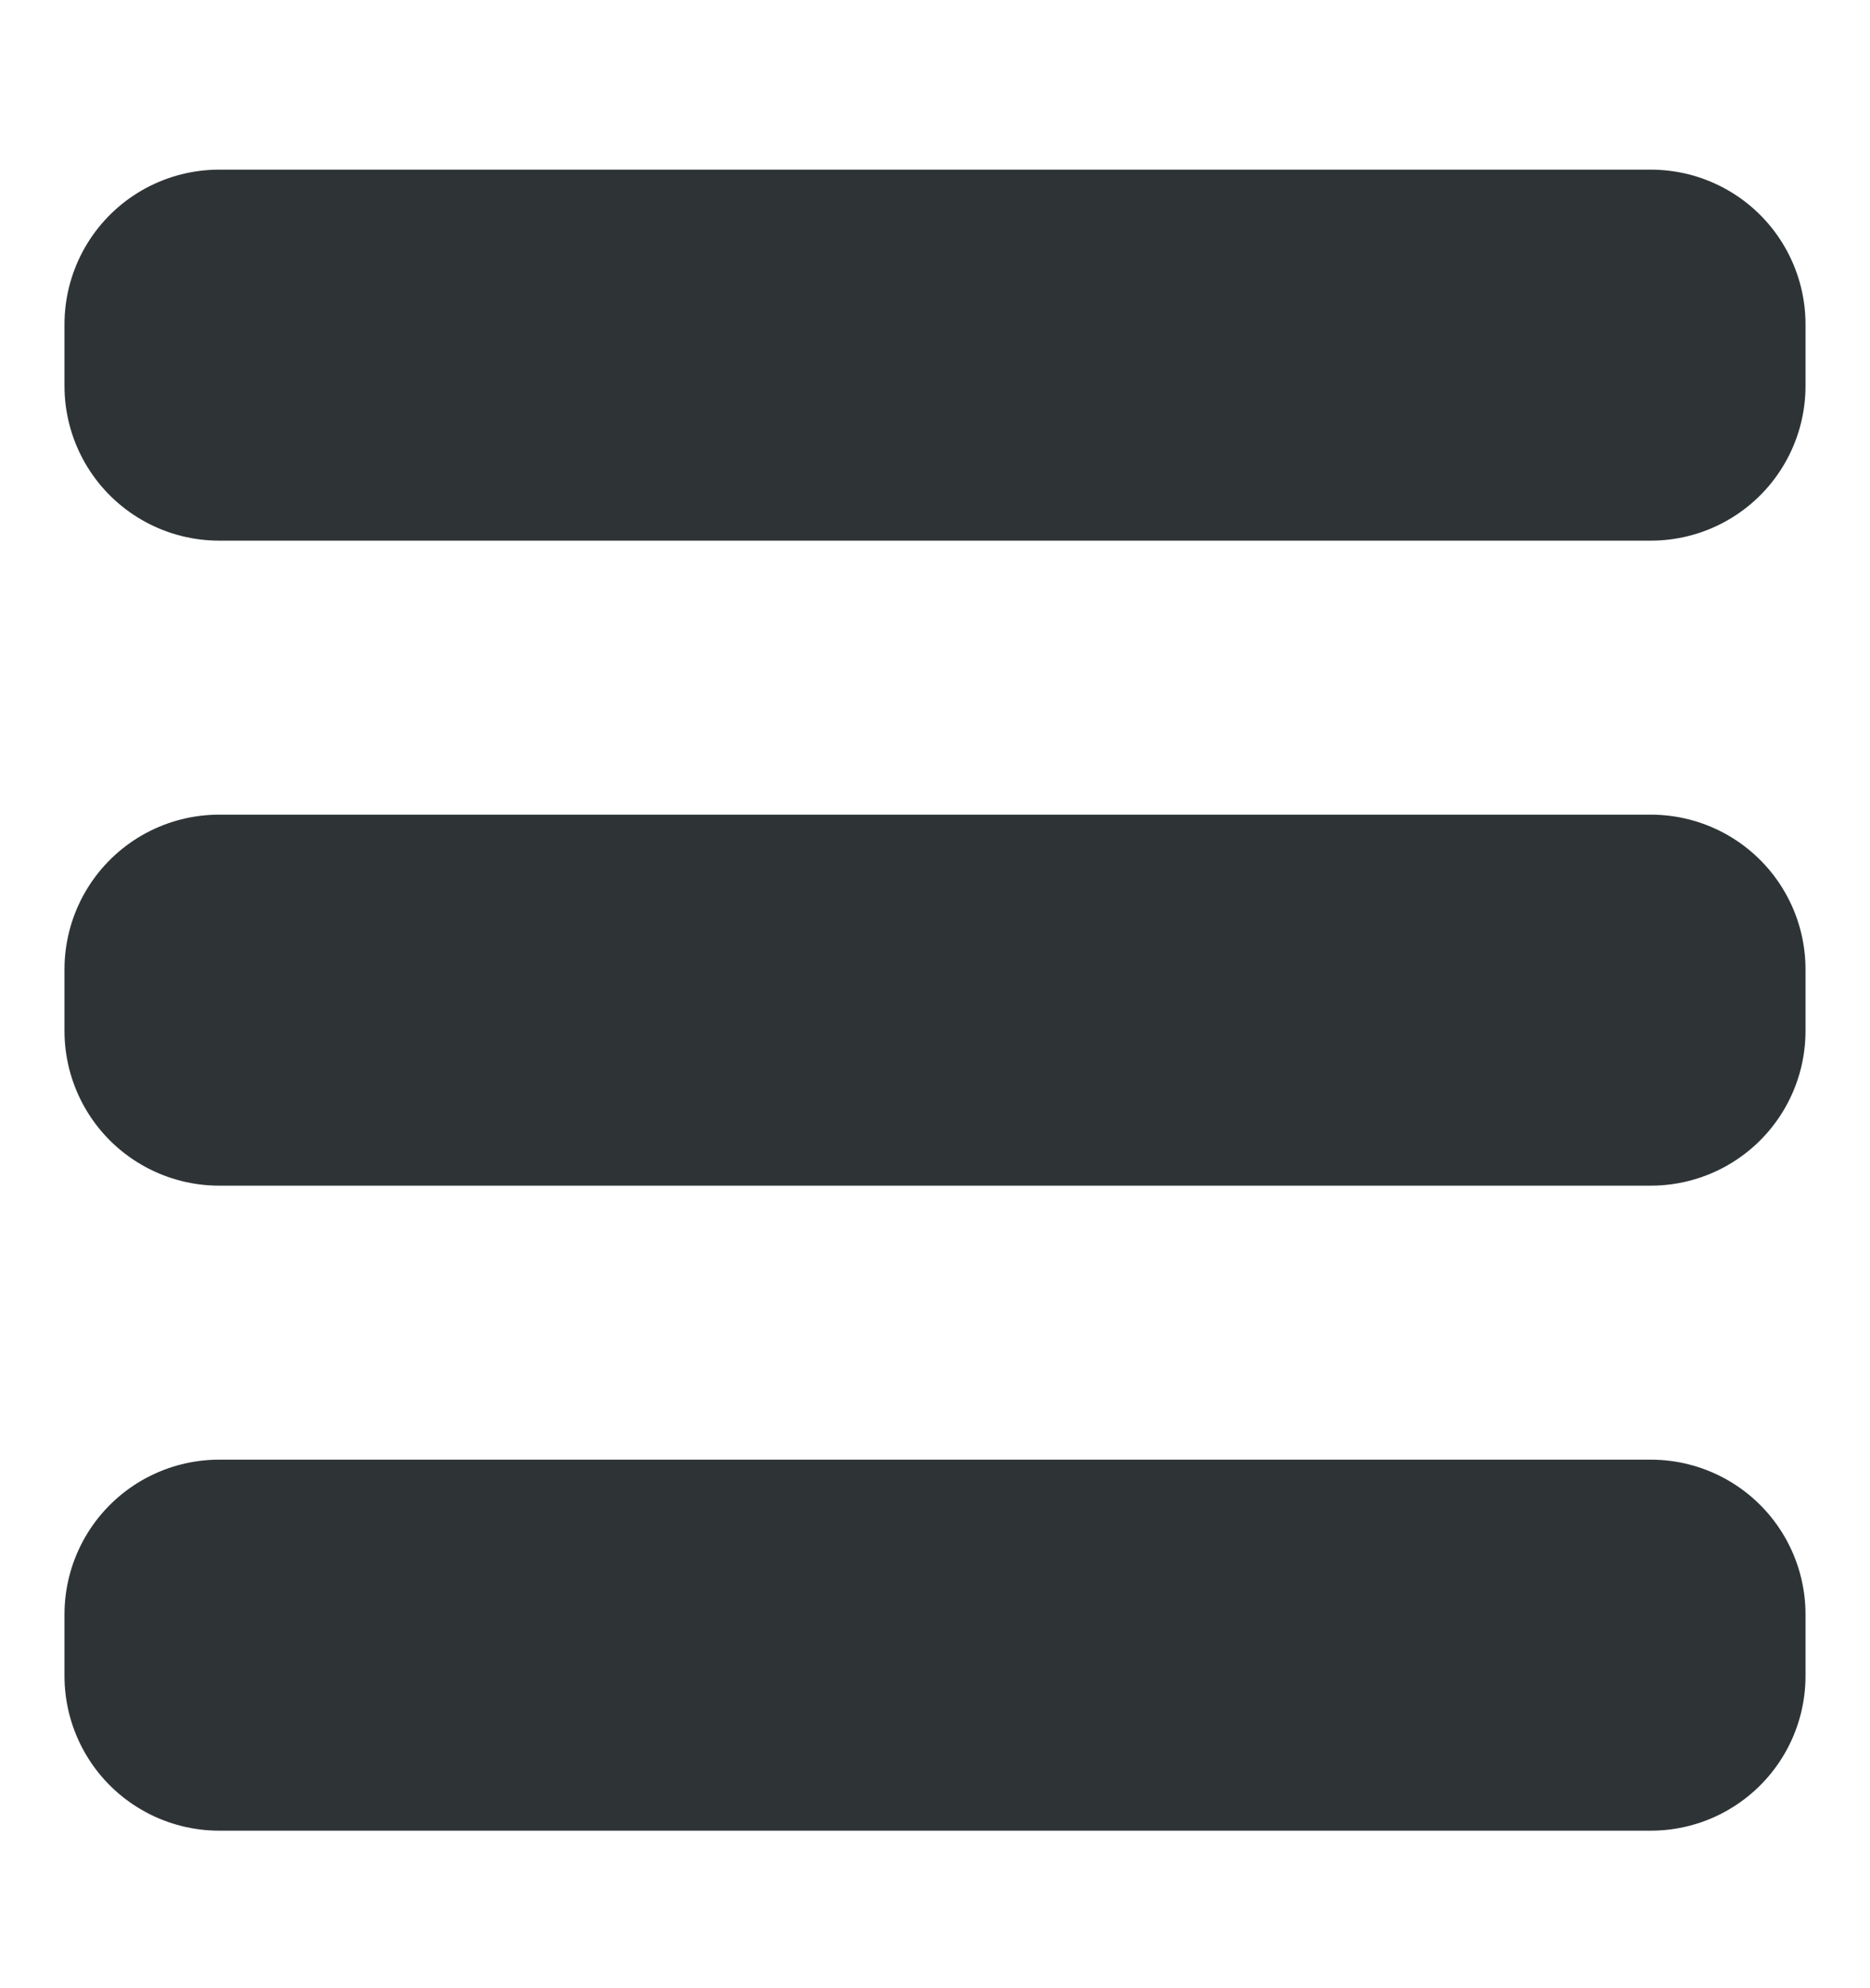 <?xml version="1.0" encoding="UTF-8" standalone="no"?>
<!-- Created with Inkscape (http://www.inkscape.org/) -->

<svg
   xmlns:dc="http://purl.org/dc/elements/1.1/"
   xmlns:cc="http://creativecommons.org/ns#"
   xmlns:rdf="http://www.w3.org/1999/02/22-rdf-syntax-ns#"
   xmlns:svg="http://www.w3.org/2000/svg"
   xmlns="http://www.w3.org/2000/svg"
   xmlns:sodipodi="http://sodipodi.sourceforge.net/DTD/sodipodi-0.dtd"
   xmlns:inkscape="http://www.inkscape.org/namespaces/inkscape"
   width="29"
   height="30.82"
   id="svg2"
   version="1.1"
   inkscape:version="0.48.5 r10040"
   sodipodi:docname="pack.svg">
  <defs
     id="defs4" />
  <sodipodi:namedview
     id="base"
     pagecolor="#ffffff"
     bordercolor="#666666"
     borderopacity="1.0"
     inkscape:pageopacity="0.0"
     inkscape:pageshadow="2"
     inkscape:zoom="16"
     inkscape:cx="23.907914"
     inkscape:cy="22.952035"
     inkscape:document-units="px"
     inkscape:current-layer="layer1"
     showgrid="false"
     fit-margin-top="0"
     fit-margin-left="0"
     fit-margin-right="0"
     fit-margin-bottom="0"
     inkscape:window-width="1920"
     inkscape:window-height="1134"
     inkscape:window-x="0"
     inkscape:window-y="27"
     inkscape:window-maximized="1"
     showguides="true"
     inkscape:guide-bbox="true" />
  <g
     inkscape:label="Layer 1"
     inkscape:groupmode="layer"
     id="layer1"
     transform="translate(-78.757,-90.971)">
    <rect
       style="fill:#2e3436;fill-opacity:1;stroke:#2e3436;stroke-width:4.798;stroke-linecap:butt;stroke-linejoin:round;stroke-miterlimit:2;stroke-opacity:1;stroke-dasharray:none"
       id="rect2983"
       width="22.202"
       height="0.954"
       x="82.156"
       y="116" />
    <rect
       style="fill:#2e3436;fill-opacity:1;stroke:#2e3436;stroke-width:4.798;stroke-linecap:butt;stroke-linejoin:round;stroke-miterlimit:2;stroke-opacity:1;stroke-dasharray:none"
       id="rect2983-5"
       width="22.202"
       height="0.954"
       x="82.156"
       y="106" />
    <rect
       style="fill:#2e3436;fill-opacity:1;stroke:#2e3436;stroke-width:4.798;stroke-linecap:butt;stroke-linejoin:round;stroke-miterlimit:2;stroke-opacity:1;stroke-dasharray:none"
       id="rect2983-4"
       width="22.202"
       height="0.954"
       x="82.156"
       y="96" />
  </g>
</svg>
